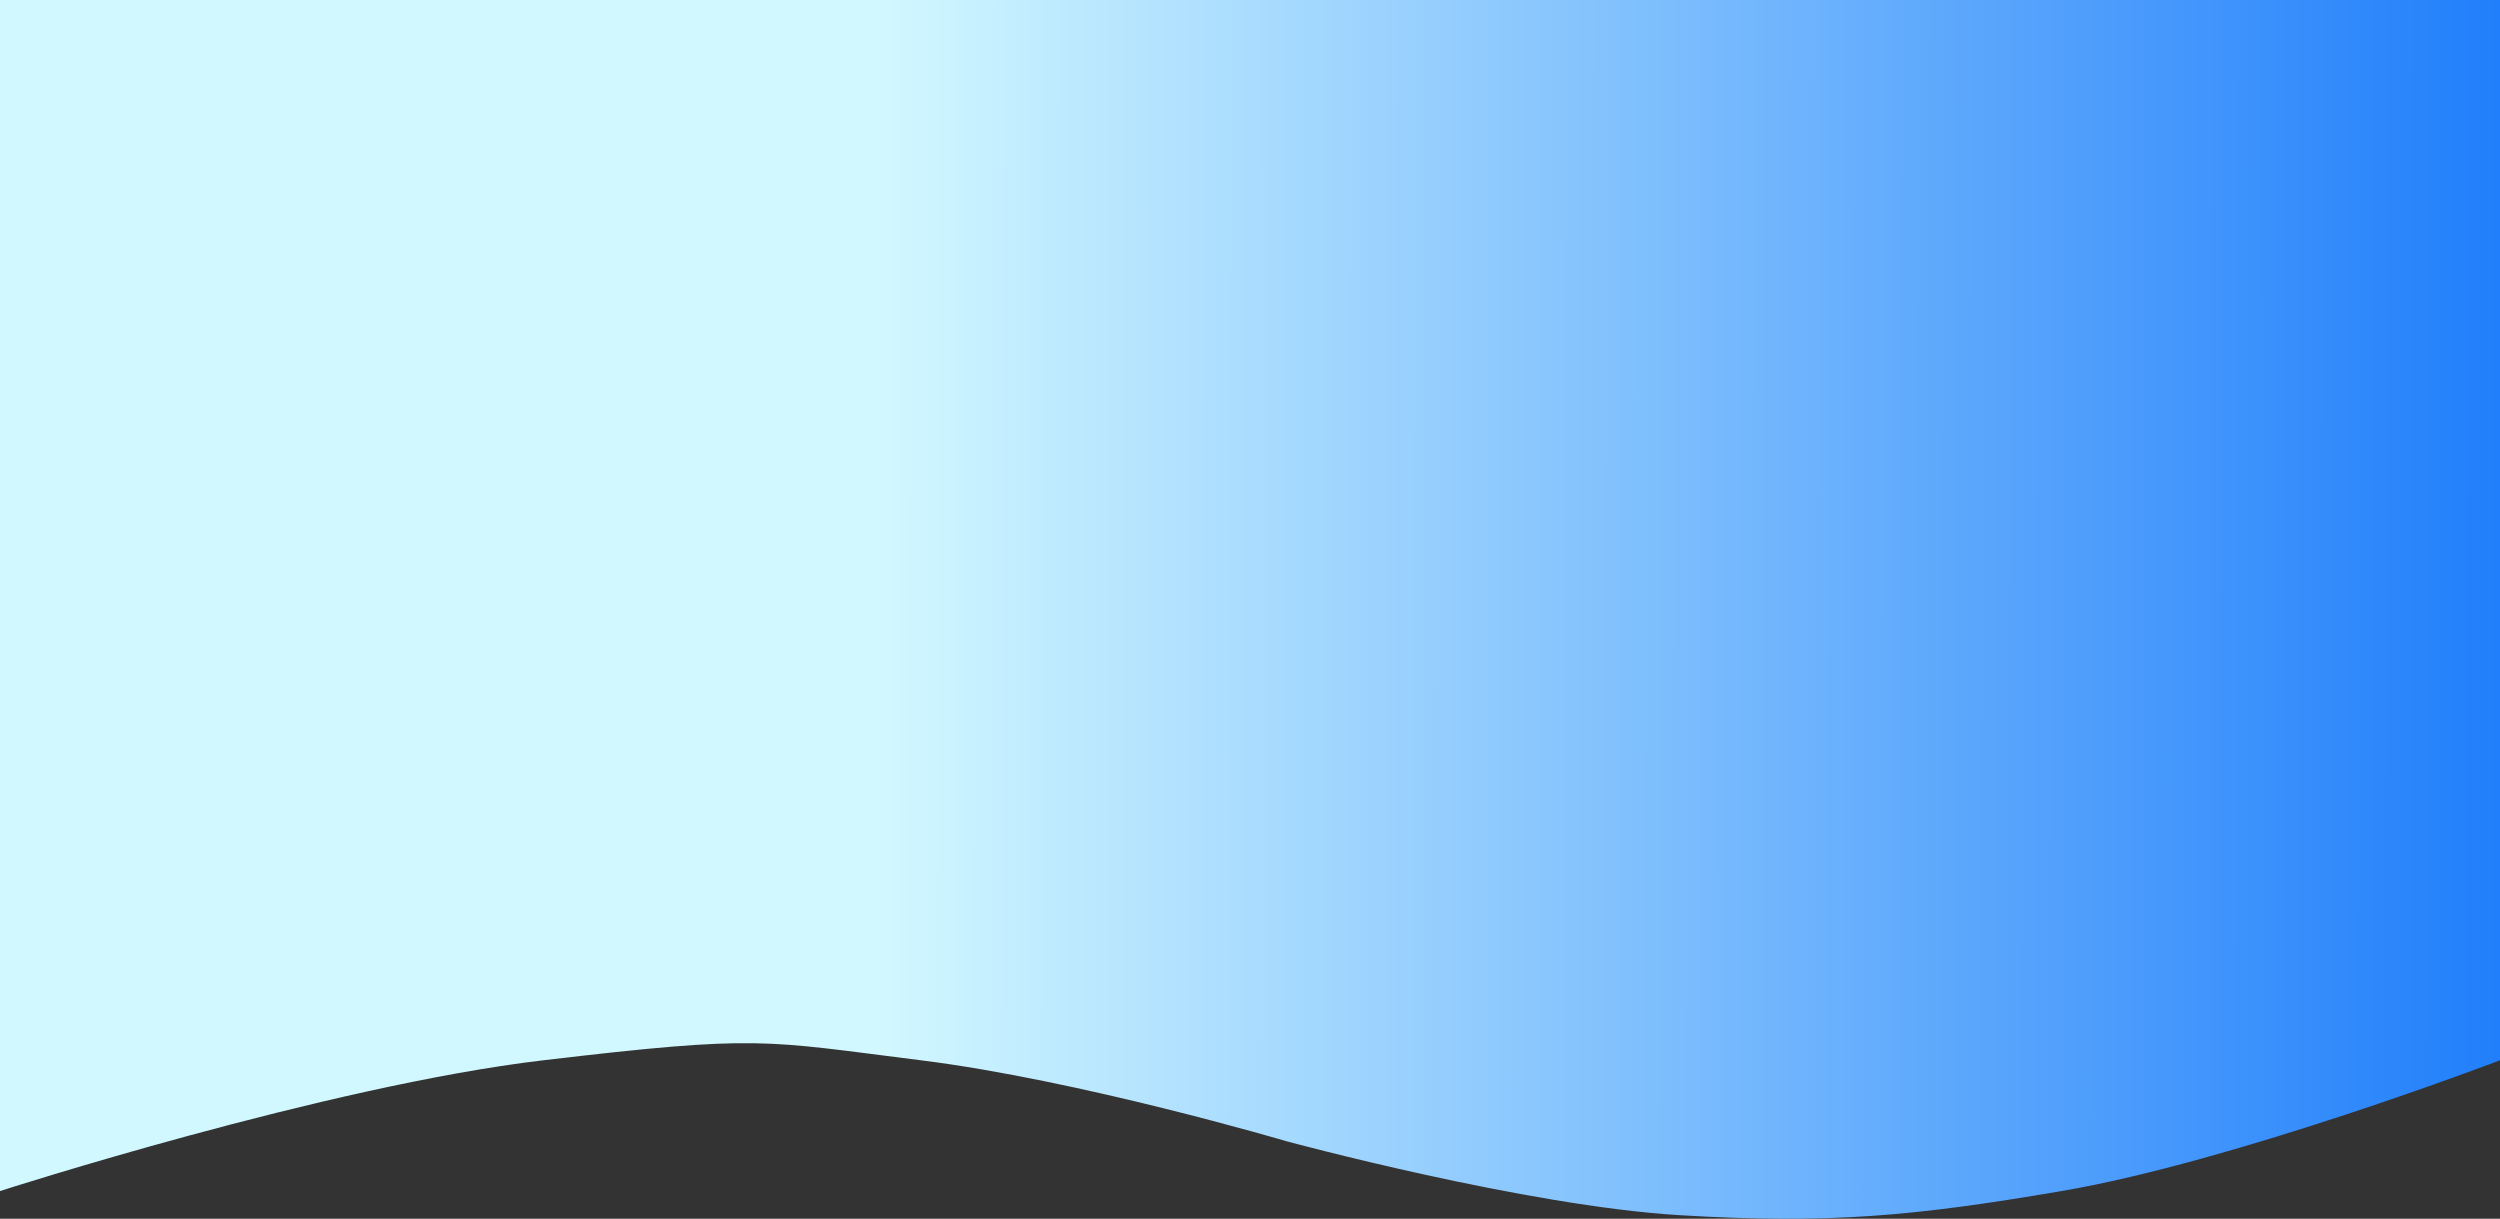 <svg width="400" height="195" viewBox="0 0 400 195" fill="none" xmlns="http://www.w3.org/2000/svg">
<rect x="0" y="0" width="400" height="195" fill="#333333" stroke="none"/>
<path d="M0 0H400V169.647C400 169.647 357.584 185.838 329.853 190.569C306.143 194.614 292.659 195.854 268.824 194.435C244.081 192.962 205.882 182.61 205.882 182.61C205.882 182.61 172.794 172.831 147.353 169.647C121.912 166.464 121.618 165.554 86.912 169.647C52.206 173.741 0 190.569 0 190.569V0Z" fill="url(#paint0_linear_65_4)"/>
<defs>
<linearGradient id="paint0_linear_65_4" x1="1.09234e-08" y1="85.961" x2="400.001" y2="86.436" gradientUnits="userSpaceOnUse">
<stop offset="0.355" stop-color="#D1F7FF"/>
<stop offset="1" stop-color="#217FFB"/>
</linearGradient>
</defs>
</svg>
